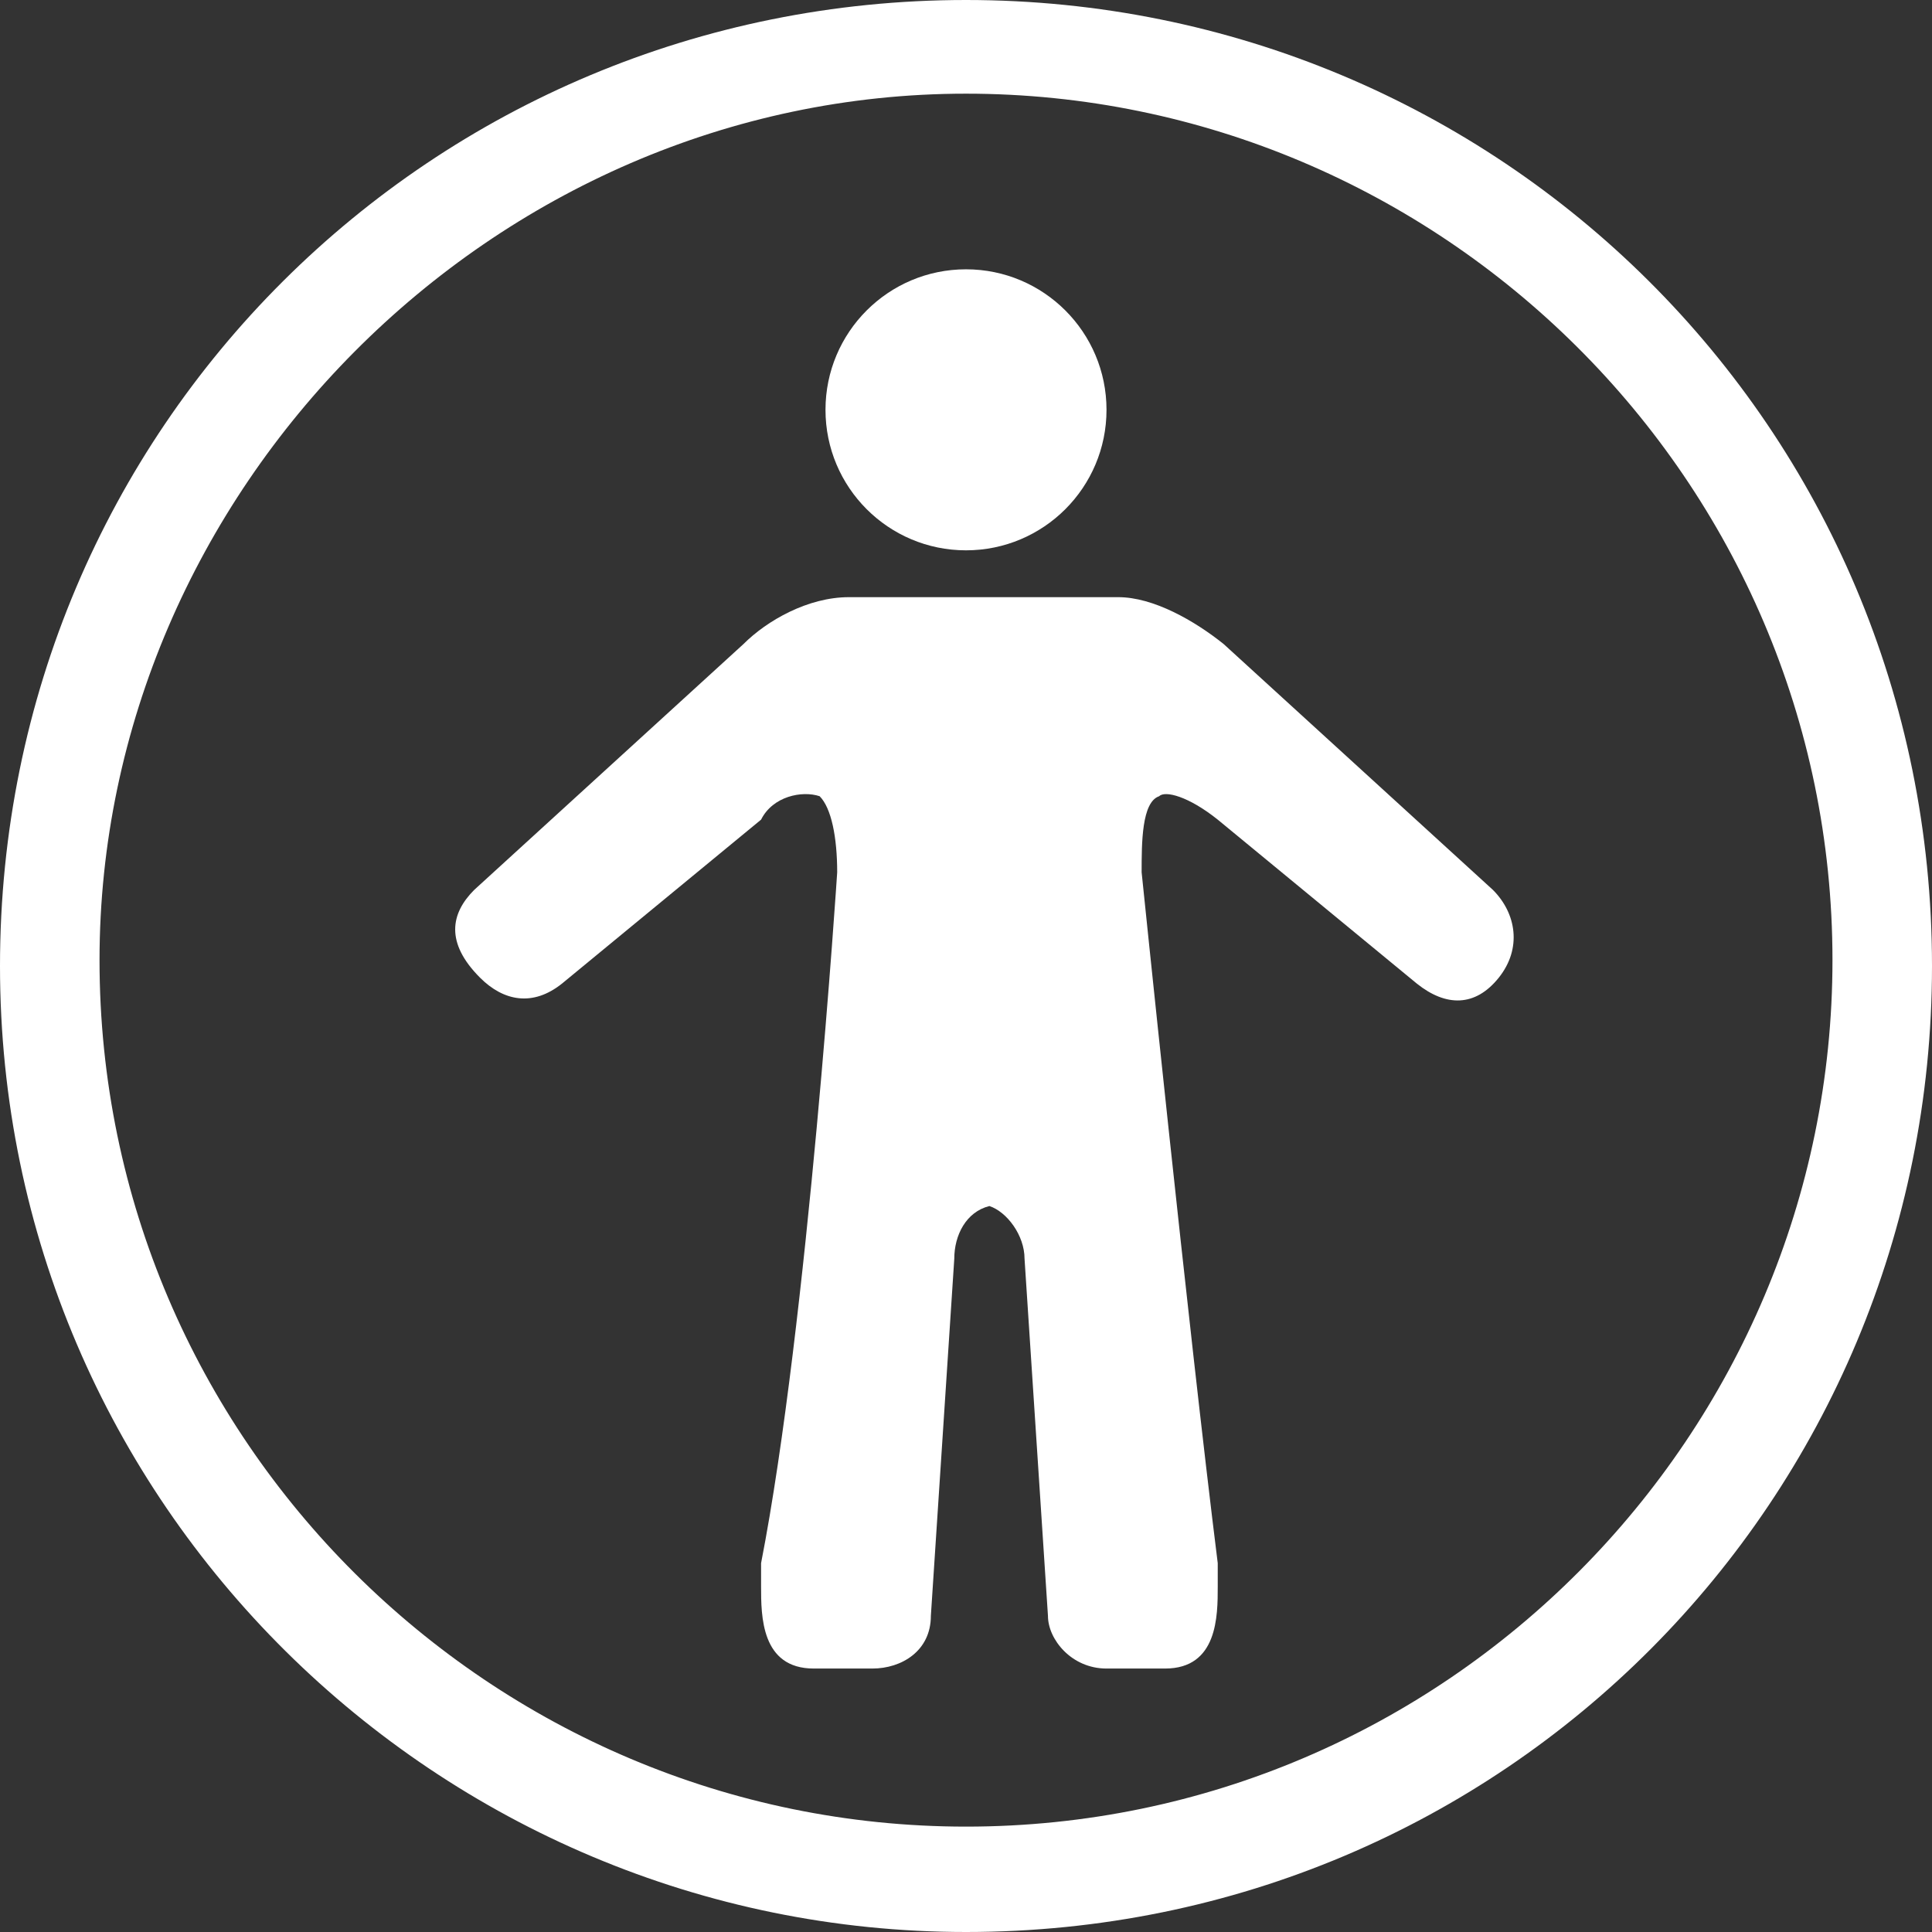 <?xml version="1.0" encoding="utf-8"?>
<!-- Generator: Adobe Illustrator 18.1.0, SVG Export Plug-In . SVG Version: 6.00 Build 0)  -->
<svg version="1.1" id="Layer_1" xmlns="http://www.w3.org/2000/svg" xmlns:xlink="http://www.w3.org/1999/xlink" x="0px" y="0px"
	 width="33px" height="33px" viewBox="-269.5 404.4 33 33" enable-background="new -269.5 404.4 33 33" xml:space="preserve">
<rect x="-269.5" y="404.4" width="33" height="33" fill="#333333" stroke="none"/>
<g>
	<g>
		<g>
			<path fill="#FFFFFF" d="M-253,437.4c9.2,0,16.5-7.4,16.5-16.5c0-9.2-7.4-16.5-16.5-16.5c-9.1,0-16.5,7.3-16.5,16.5
				S-262,437.4-253,437.4z M-253,406c8.1,0,14.8,6.6,14.8,14.8c0,8.1-6.6,14.8-14.8,14.8c-8.1,0-14.8-6.6-14.8-14.8
				C-267.8,412.8-261.1,406-253,406z"/>
		</g>
		<g>
			<circle fill="#FFFFFF" cx="-253" cy="411.4" r="2.4"/>
			<path fill="#FFFFFF" d="M-261.4,419.6l4.6-4.2c0.4-0.4,1.1-0.8,1.8-0.8h1.9h0.8h1.9c0.6,0,1.3,0.4,1.8,0.8l4.6,4.2
				c0.4,0.4,0.5,1,0.1,1.5c-0.4,0.5-0.9,0.5-1.4,0.1l-3.4-2.8c-0.5-0.4-0.9-0.5-1-0.4c-0.3,0.1-0.3,0.8-0.3,1.3
				c0,0,0.8,7.8,1.3,11.8l0,0l0,0c0,0.1,0,0.3,0,0.4c0,0.5,0,1.4-0.9,1.4h-1c-0.6,0-1-0.5-1-0.9l-0.4-6.1c0-0.4-0.3-0.8-0.6-0.9
				c-0.4,0.1-0.6,0.5-0.6,0.9l-0.4,6.1c0,0.6-0.5,0.9-1,0.9h-1c-0.9,0-0.9-0.9-0.9-1.4c0-0.1,0-0.3,0-0.4l0,0l0,0
				c0.8-4.1,1.3-11.8,1.3-11.8c0-0.6-0.1-1.1-0.3-1.3c-0.3-0.1-0.8,0-1,0.4l-3.4,2.8c-0.5,0.4-1,0.3-1.4-0.1
				C-261.9,420.5-261.8,420-261.4,419.6z"/>
		</g>
	</g>
</g>
</svg>
